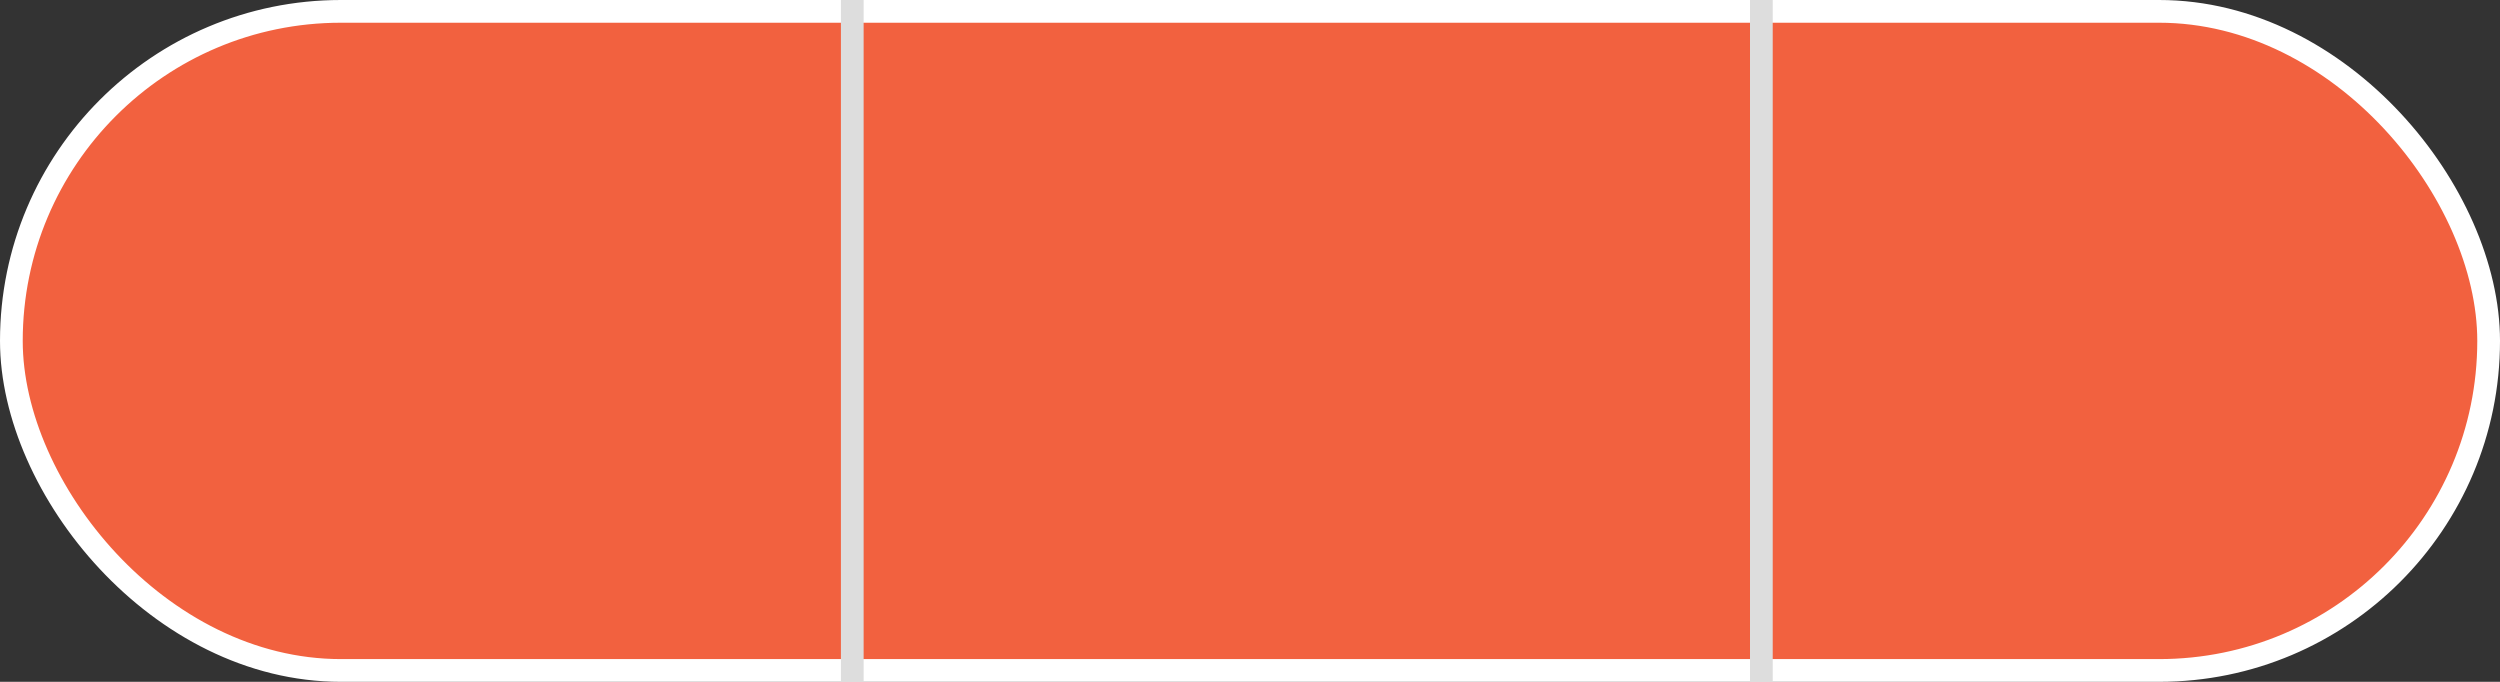 <svg width="110" height="30" viewBox="0 0 110 30" fill="none" xmlns="http://www.w3.org/2000/svg">
<rect x="0" y="0" width="110" height="30" fill="#333333" stroke="none"/>
<rect x="0.5" y="0.5" width="109" height="29" rx="14.5" fill="#F2613F" stroke="white"/>
<line x1="37.5" y1="2.24161e-08" x2="37.5" y2="30" stroke="#DDDDDD"/>
<line x1="77.5" y1="2.24161e-08" x2="77.5" y2="30" stroke="#DDDDDD"/>
</svg>
